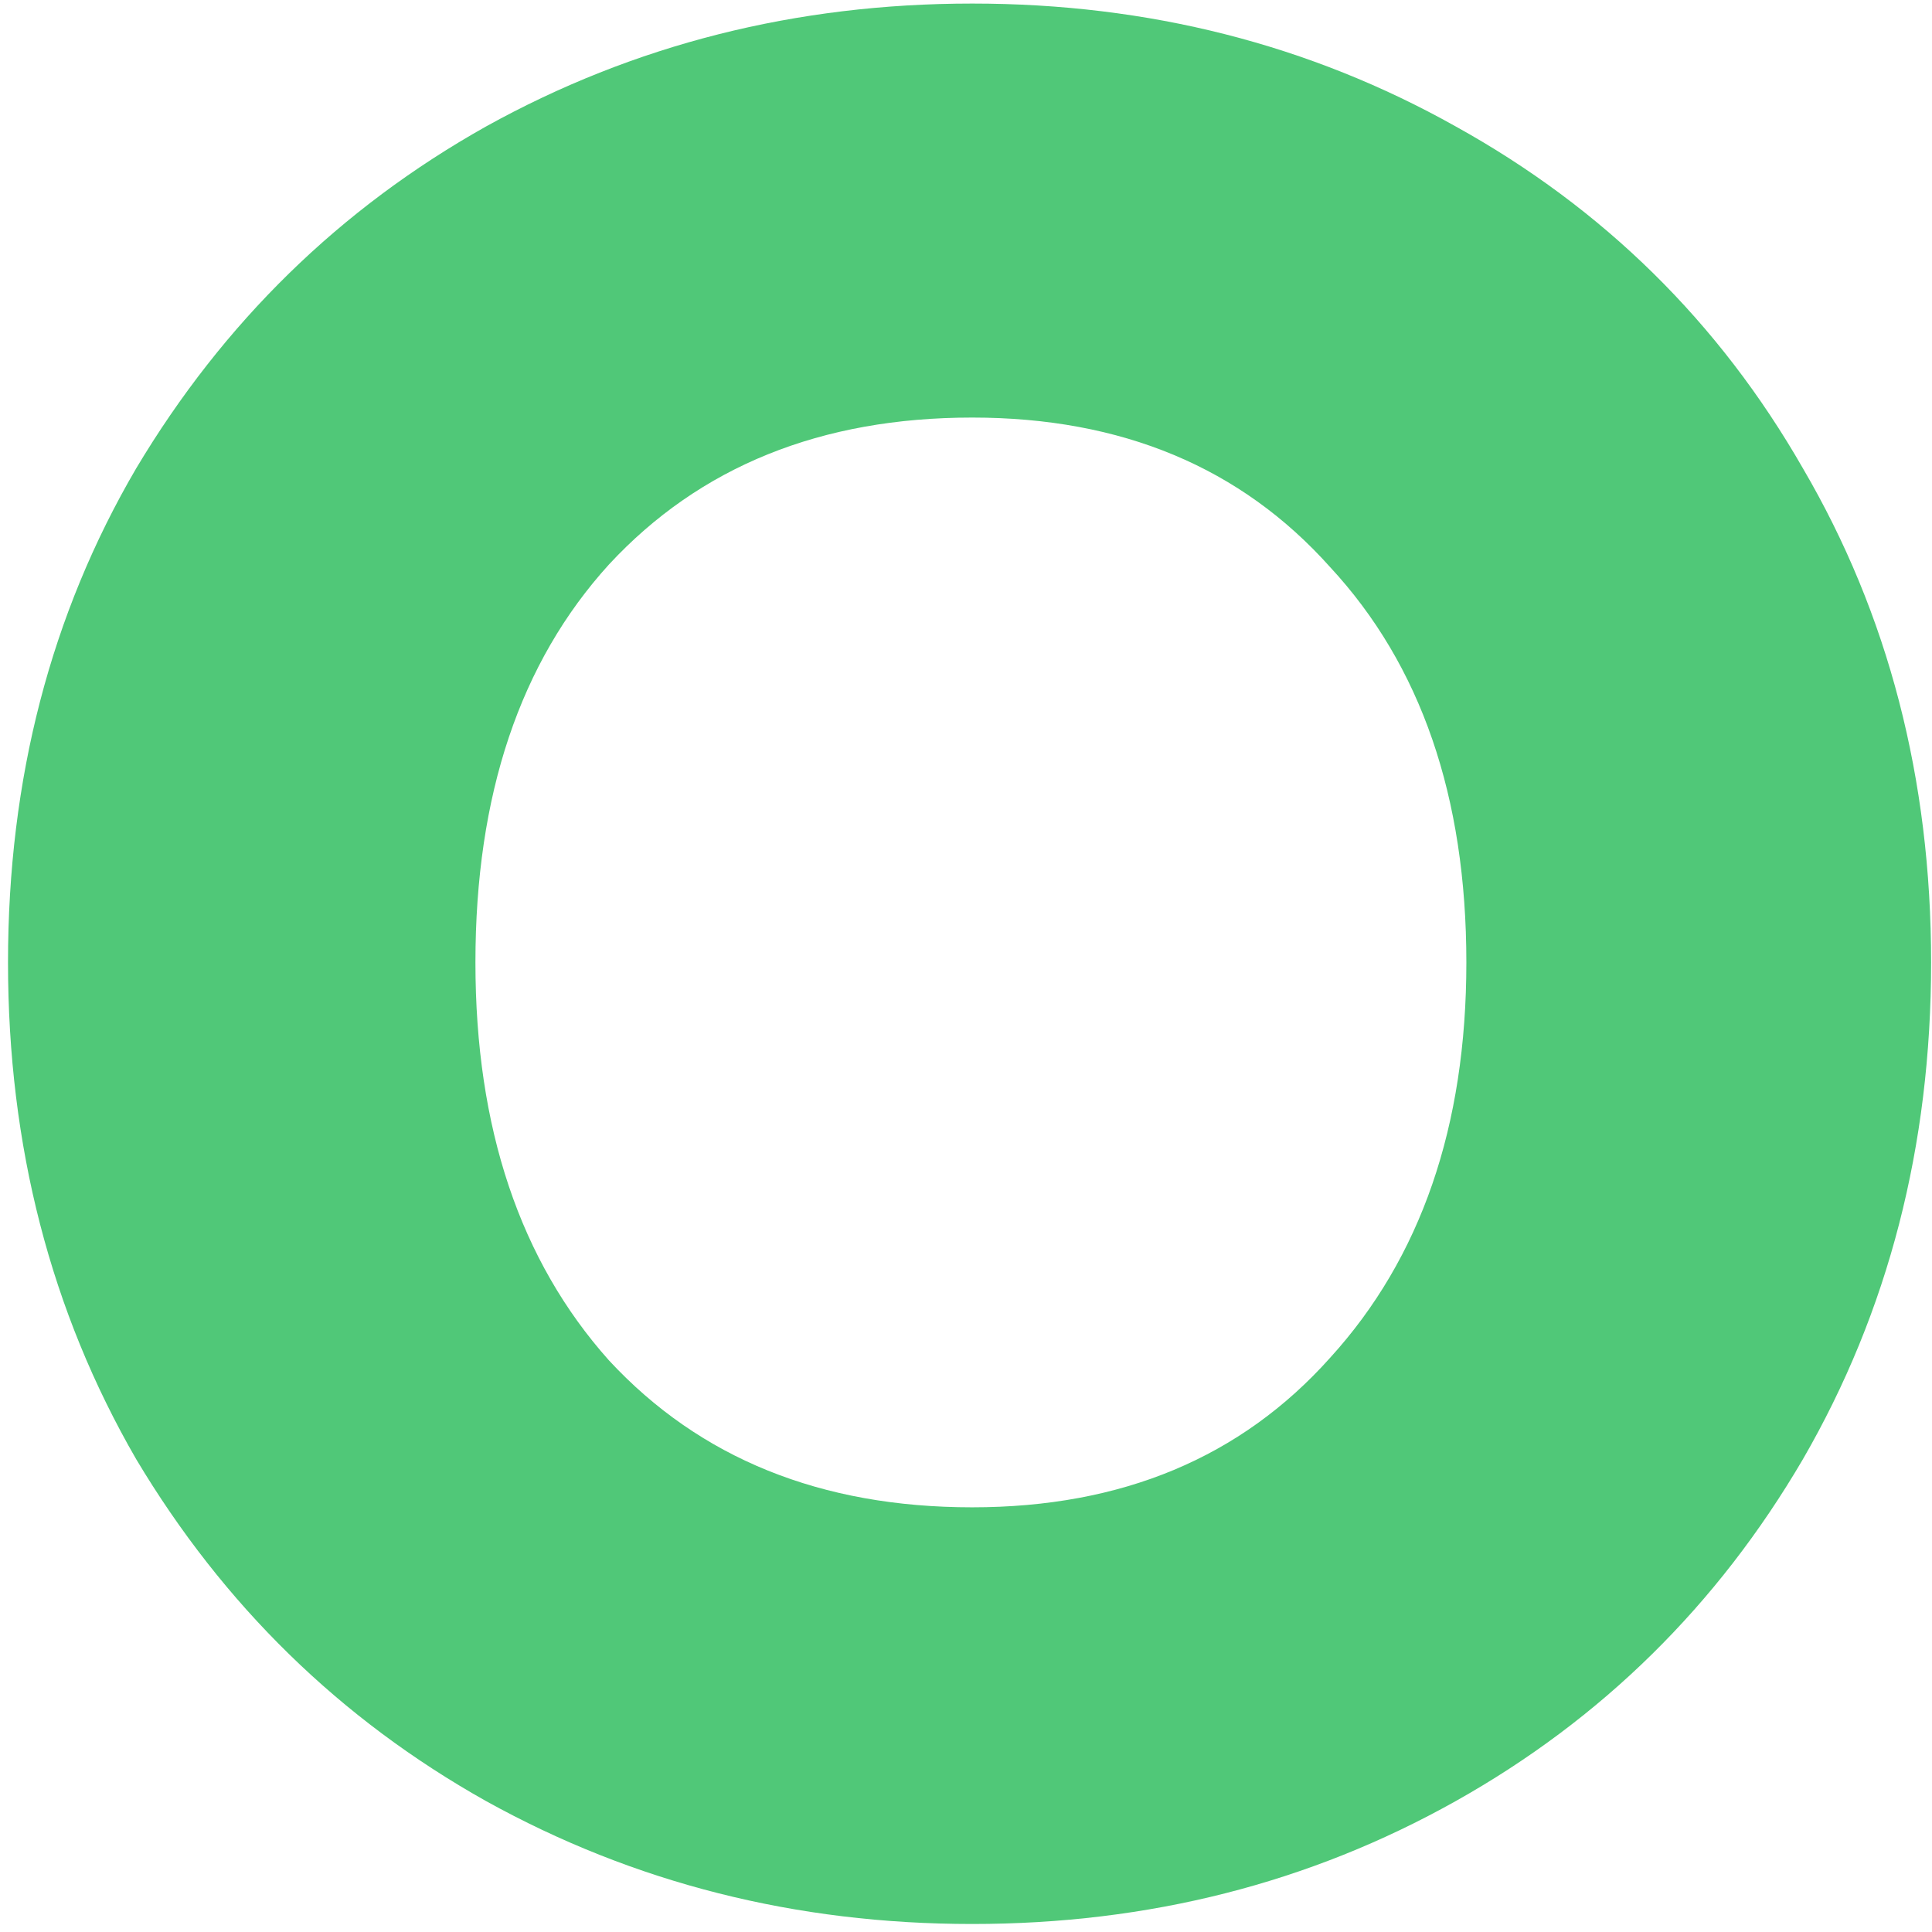 <svg width="217" height="217" viewBox="0 0 217 217" fill="none" xmlns="http://www.w3.org/2000/svg">
<path d="M109.2 216.1C89.4 216.1 71.2 211.5 54.6 202.3C38.2 193.1 25.1 180.3 15.3 163.9C5.7 147.3 0.9 128.7 0.9 108.1C0.9 87.5 5.7 69 15.3 52.6C25.1 36.2 38.2 23.4 54.6 14.2C71.2 5 89.4 0.4 109.2 0.4C129 0.4 147.1 5 163.5 14.2C180.1 23.4 193.1 36.2 202.5 52.6C212.1 69 216.9 87.5 216.9 108.1C216.9 128.7 212.1 147.3 202.5 163.9C192.9 180.3 179.9 193.1 163.5 202.3C147.1 211.5 129 216.1 109.2 216.1ZM109.2 169.3C126 169.3 139.4 163.7 149.4 152.5C159.6 141.3 164.7 126.5 164.7 108.1C164.7 89.5 159.6 74.7 149.4 63.7C139.4 52.5 126 46.9 109.2 46.9C92.2 46.9 78.6 52.4 68.4 63.4C58.4 74.4 53.4 89.3 53.4 108.1C53.4 126.7 58.4 141.6 68.4 152.8C78.6 163.8 92.2 169.3 109.2 169.3Z" fill="#50C878"/>
</svg>
